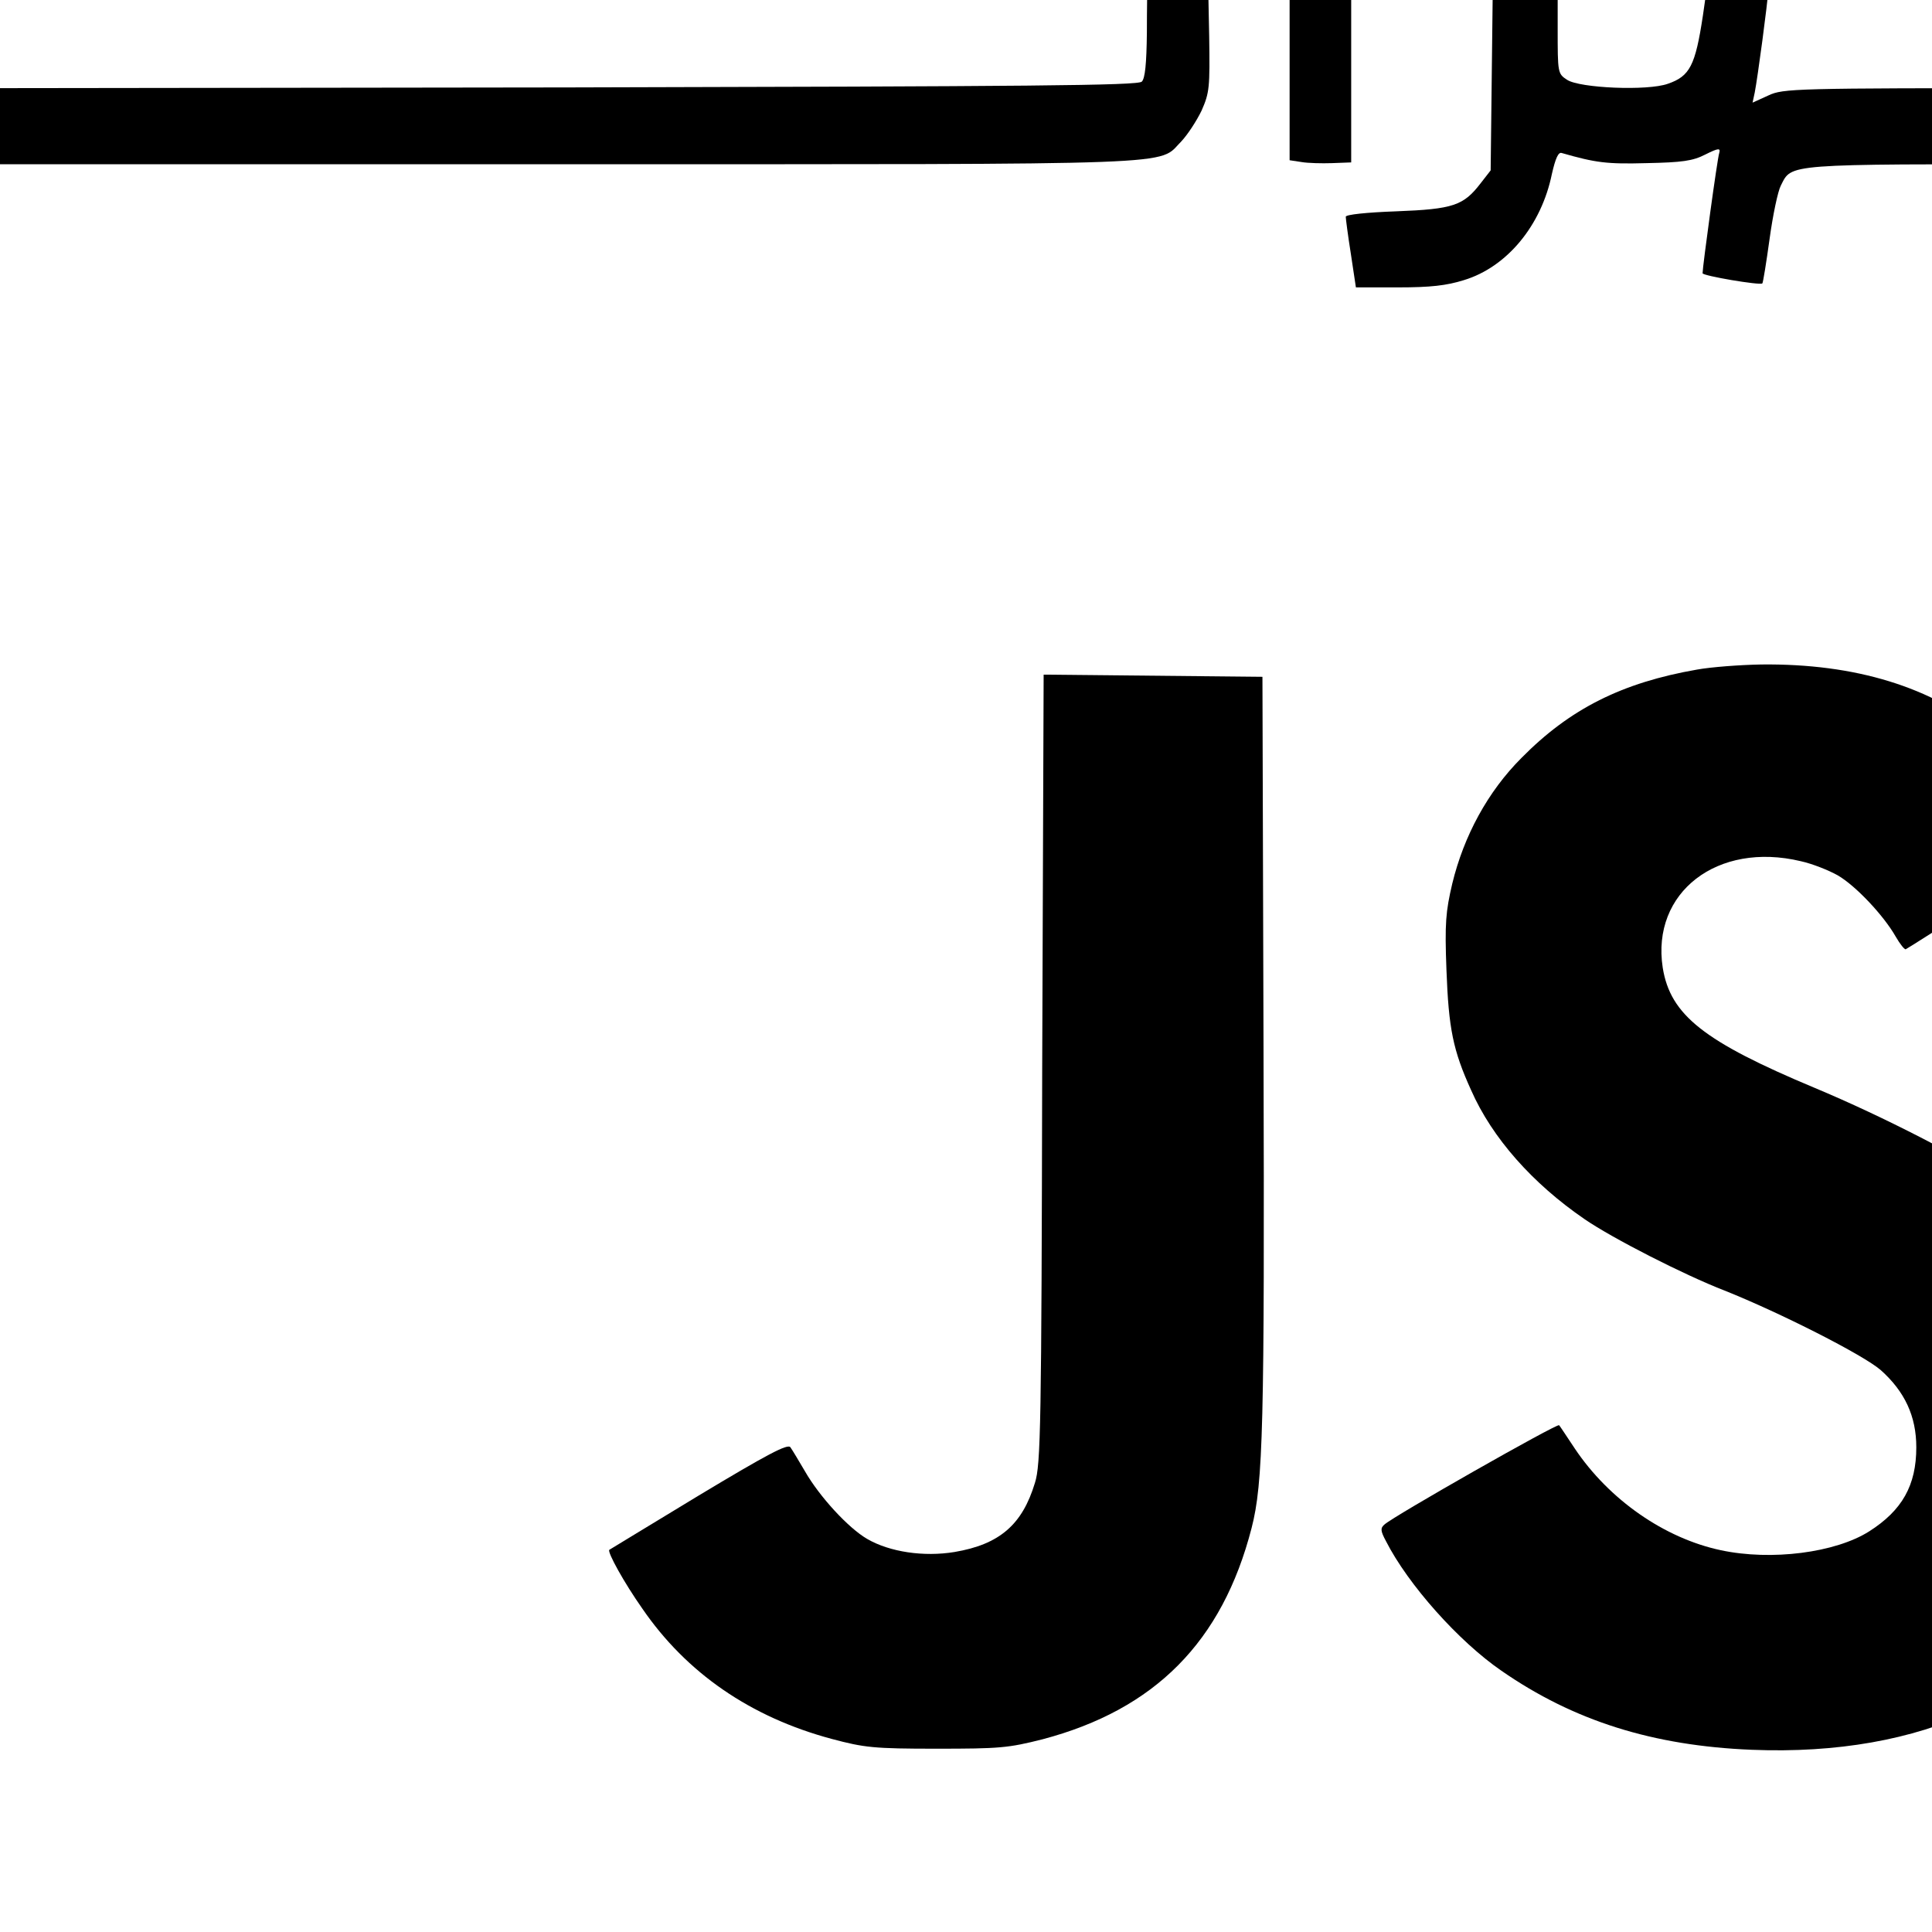 <?xml version="1.0" standalone="no"?>
<!DOCTYPE svg PUBLIC "-//W3C//DTD SVG 20010904//EN"
 "http://www.w3.org/TR/2001/REC-SVG-20010904/DTD/svg10.dtd">
<svg version="1.0" xmlns="http://www.w3.org/2000/svg"
 width="16pt" height="16pt" viewBox="0 0 16 16"
 preserveAspectRatio="xMidYMid meet">
<g transform="translate(0,16) scale(0.003,-0.003)"
fill="#000000" stroke="none">
<path d="M3566 5822 c-3 -3 -6 -214 -6 -468 l0 -463 33 -5 c17 -3 56 -4 84 -3
l53 2 0 471 0 471 -79 0 c-44 1 -82 -1 -85 -5z"/>
<path d="M3051 5660 c-38 -9 -53 -28 -62 -80 -8 -43 11 -94 42 -111 29 -15 98
-15 127 0 55 30 69 138 22 172 -31 22 -84 30 -129 19z"/>
<path d="M5533 5610 c-44 -18 -58 -96 -25 -136 65 -81 192 -45 192 54 0 60
-25 84 -91 88 -30 2 -64 0 -76 -6z"/>
<path d="M5803 5610 c-44 -18 -58 -96 -25 -136 67 -83 192 -44 192 59 0 58
-23 79 -93 84 -28 1 -62 -1 -74 -7z"/>
<path d="M4720 5423 c-1 -4 -9 -64 -19 -132 -21 -139 -36 -168 -97 -189 -56
-20 -243 -12 -278 11 -26 17 -26 19 -26 142 l0 125 -32 1 c-33 2 -69 2 -120 0
l-27 -1 -3 -258 -3 -259 -28 -36 c-47 -61 -75 -71 -232 -77 -83 -3 -140 -9
-140 -15 0 -5 6 -52 14 -102 l14 -93 117 0 c89 0 133 5 181 20 119 36 214 151
243 293 10 44 18 61 27 58 94 -27 125 -31 234 -28 99 2 128 6 163 24 36 18 42
18 38 4 -5 -13 -46 -314 -46 -332 0 -7 159 -34 165 -28 2 2 11 58 20 123 9 66
23 132 31 147 31 61 6 59 779 59 l705 0 0 105 0 105 -737 0 c-712 0 -740 -1
-781 -20 l-44 -20 6 28 c8 41 35 242 38 287 l3 40 -50 7 c-27 4 -65 10 -82 13
-18 3 -33 2 -33 -2z"/>
<path d="M3168 5375 c-1 -5 -2 -65 -2 -132 -1 -86 -5 -126 -14 -135 -11 -11
-311 -13 -1582 -16 l-1570 -2 0 -105 0 -105 1568 0 c1734 0 1626 -4 1693 63
17 18 42 56 56 85 22 50 23 64 21 204 l-3 150 -83 1 c-48 1 -83 -2 -84 -8z"/>
<path d="M4685 3485 c-207 -36 -351 -108 -485 -244 -93 -93 -159 -215 -191
-347 -18 -77 -21 -109 -16 -239 6 -161 18 -221 68 -331 58 -132 170 -258 313
-356 77 -53 275 -154 386 -197 153 -61 384 -178 432 -220 66 -59 98 -127 98
-213 0 -105 -39 -174 -130 -232 -93 -59 -270 -82 -410 -52 -155 33 -308 139
-403 281 -22 33 -41 62 -43 64 -5 6 -457 -251 -482 -274 -12 -10 -11 -18 4
-46 61 -120 201 -277 319 -358 199 -138 418 -207 691 -218 470 -19 831 150
985 462 63 130 74 185 74 385 0 153 -3 185 -23 254 -53 184 -168 336 -346 461
-102 70 -327 186 -516 265 -306 128 -399 201 -420 332 -32 208 151 349 381
294 32 -7 77 -25 102 -39 50 -29 127 -111 160 -169 12 -21 25 -37 28 -35 3 1
110 69 237 151 l232 149 -28 49 c-39 71 -133 181 -209 243 -160 132 -371 197
-631 194 -59 -1 -138 -7 -177 -14z"/>
<path d="M2877 2383 c-2 -985 -4 -1093 -20 -1143 -35 -116 -98 -170 -222 -191
-85 -14 -179 0 -241 36 -52 30 -132 117 -172 187 -17 29 -35 59 -40 66 -7 11
-65 -20 -253 -133 -134 -81 -245 -149 -247 -150 -6 -6 41 -91 91 -162 122
-178 299 -300 523 -360 90 -24 116 -27 289 -27 175 0 198 2 293 26 310 82 496
269 577 583 32 124 36 282 33 1320 l-3 1030 -302 3 -302 3 -4 -1088z"/>
</g>
</svg>
